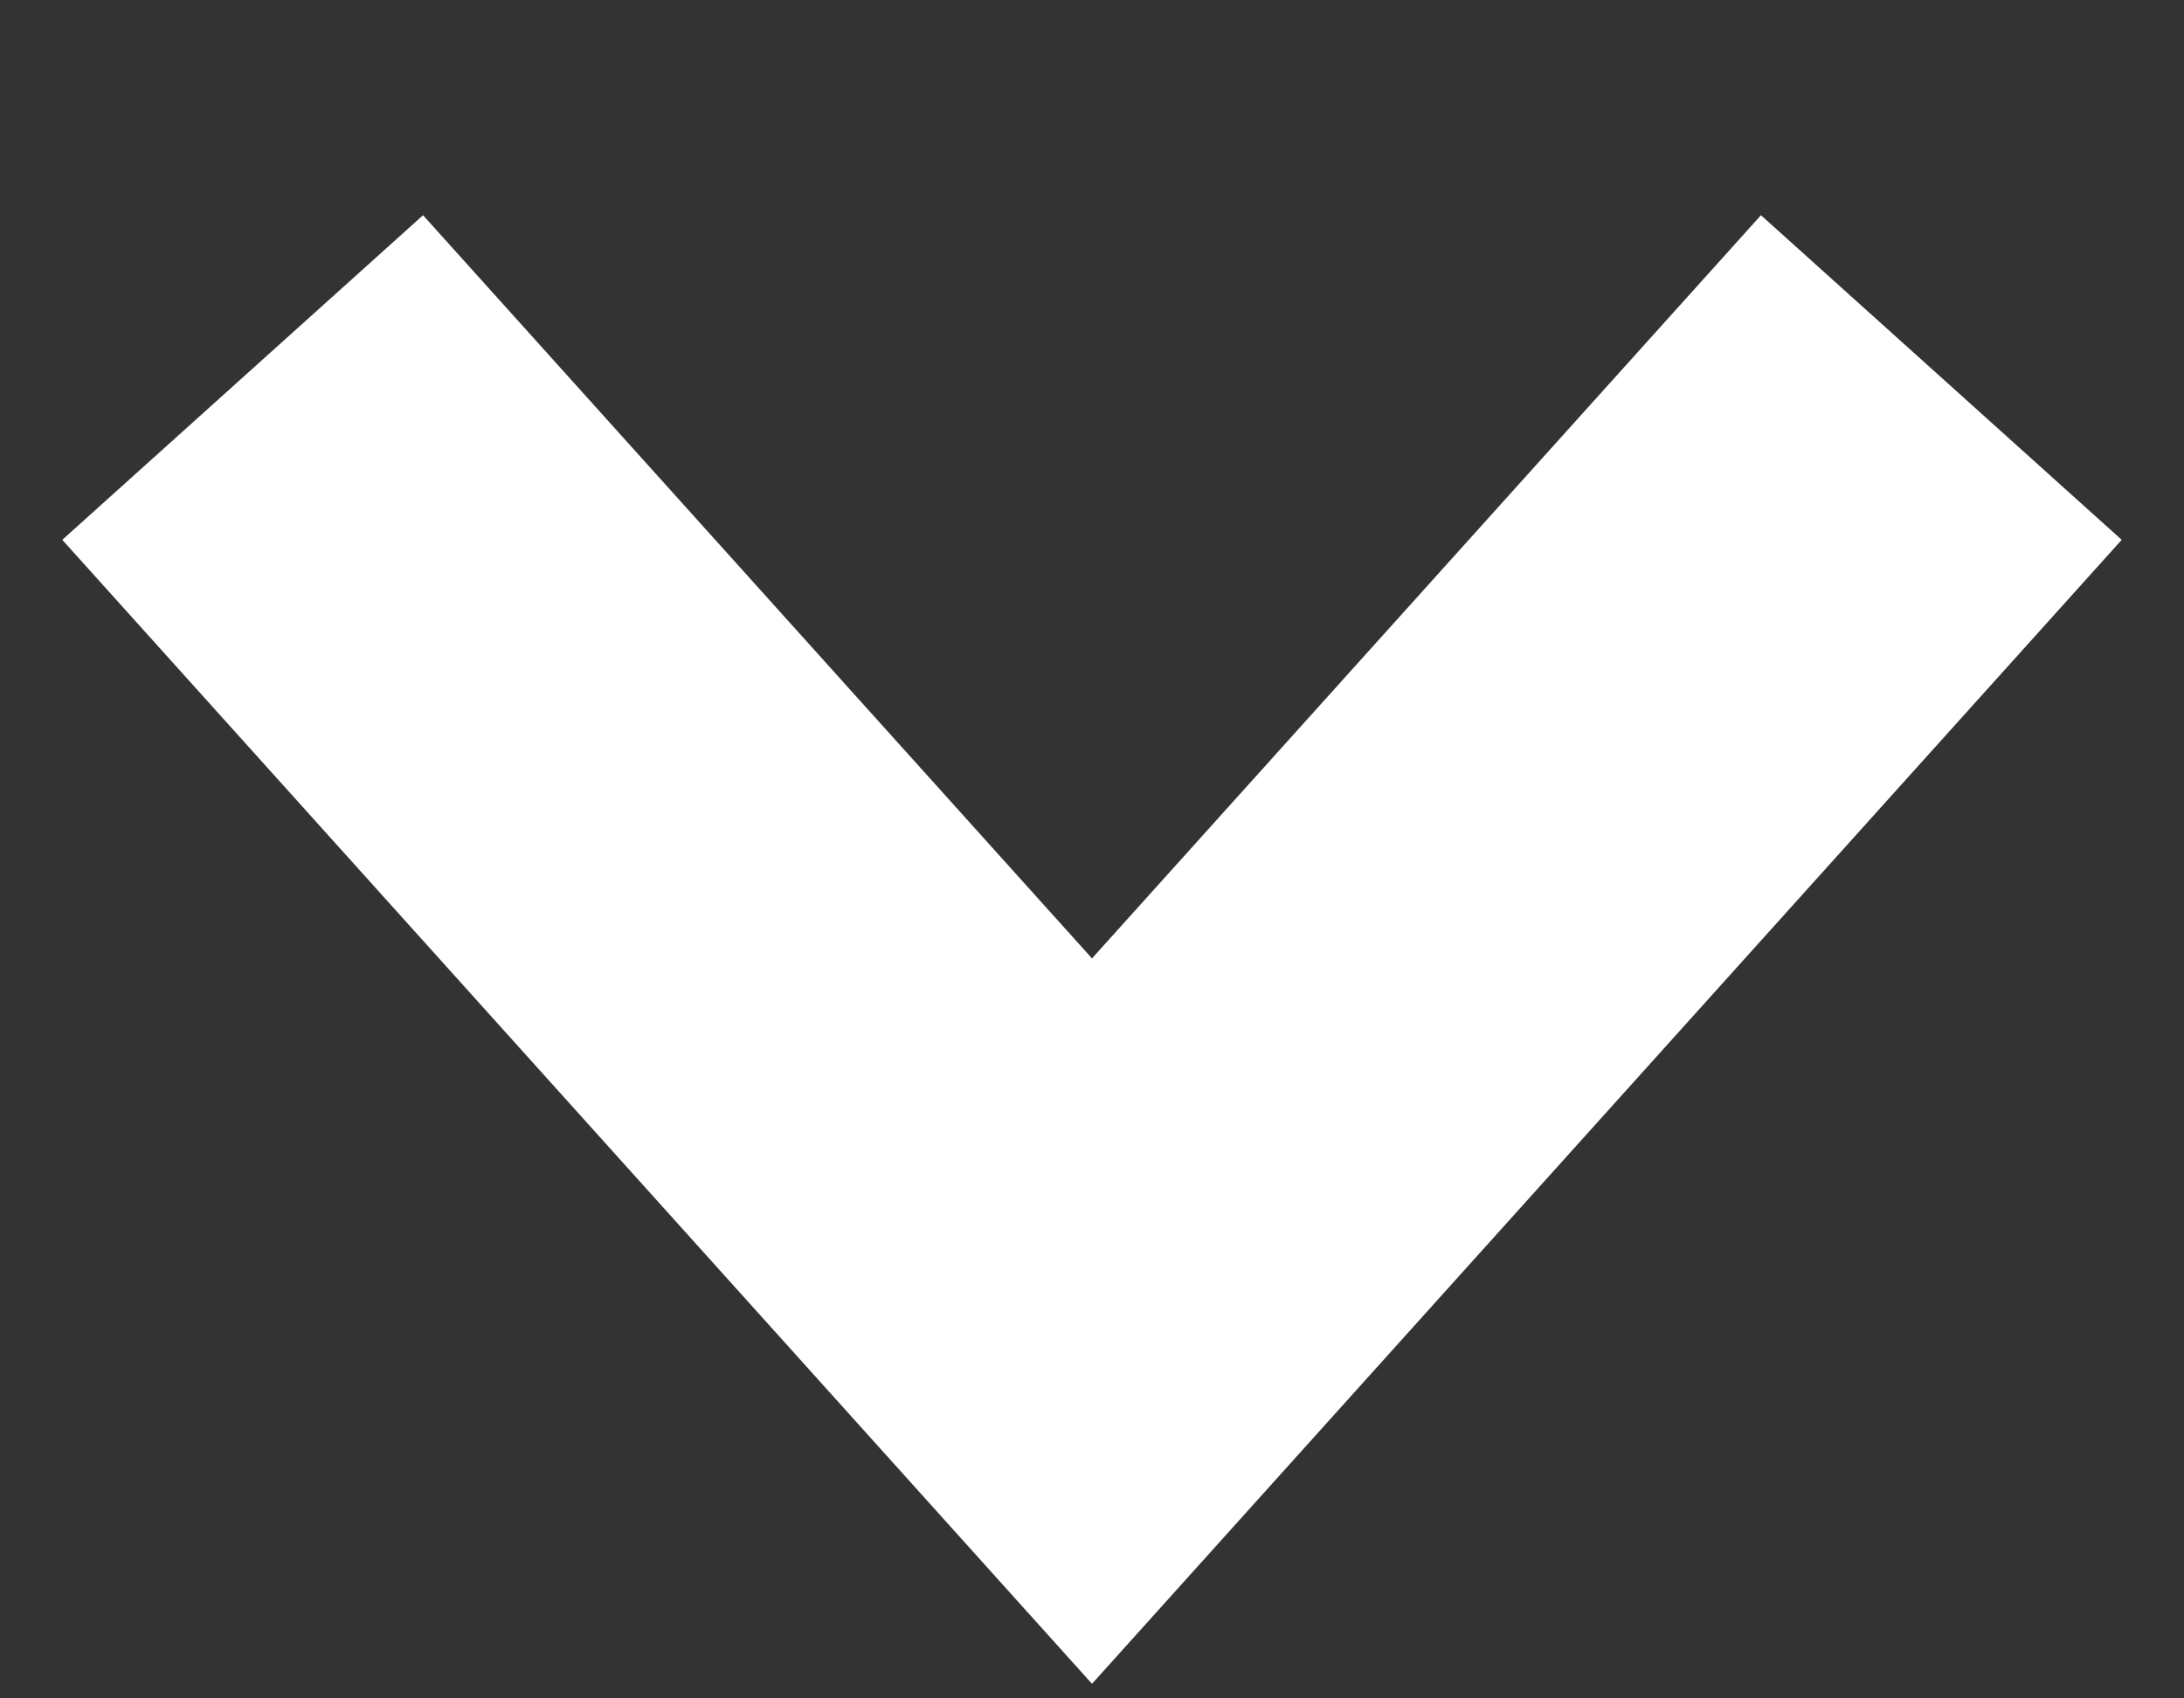 <svg width="9" height="7" viewBox="0 0 9 7" fill="none" xmlns="http://www.w3.org/2000/svg">
<rect x="0" y="0" width="9" height="7" fill="#333333" stroke="none"/>
<path d="M1 1.556L4.5 5.445L8 1.556" stroke="white" stroke-width="2"/>
</svg>
